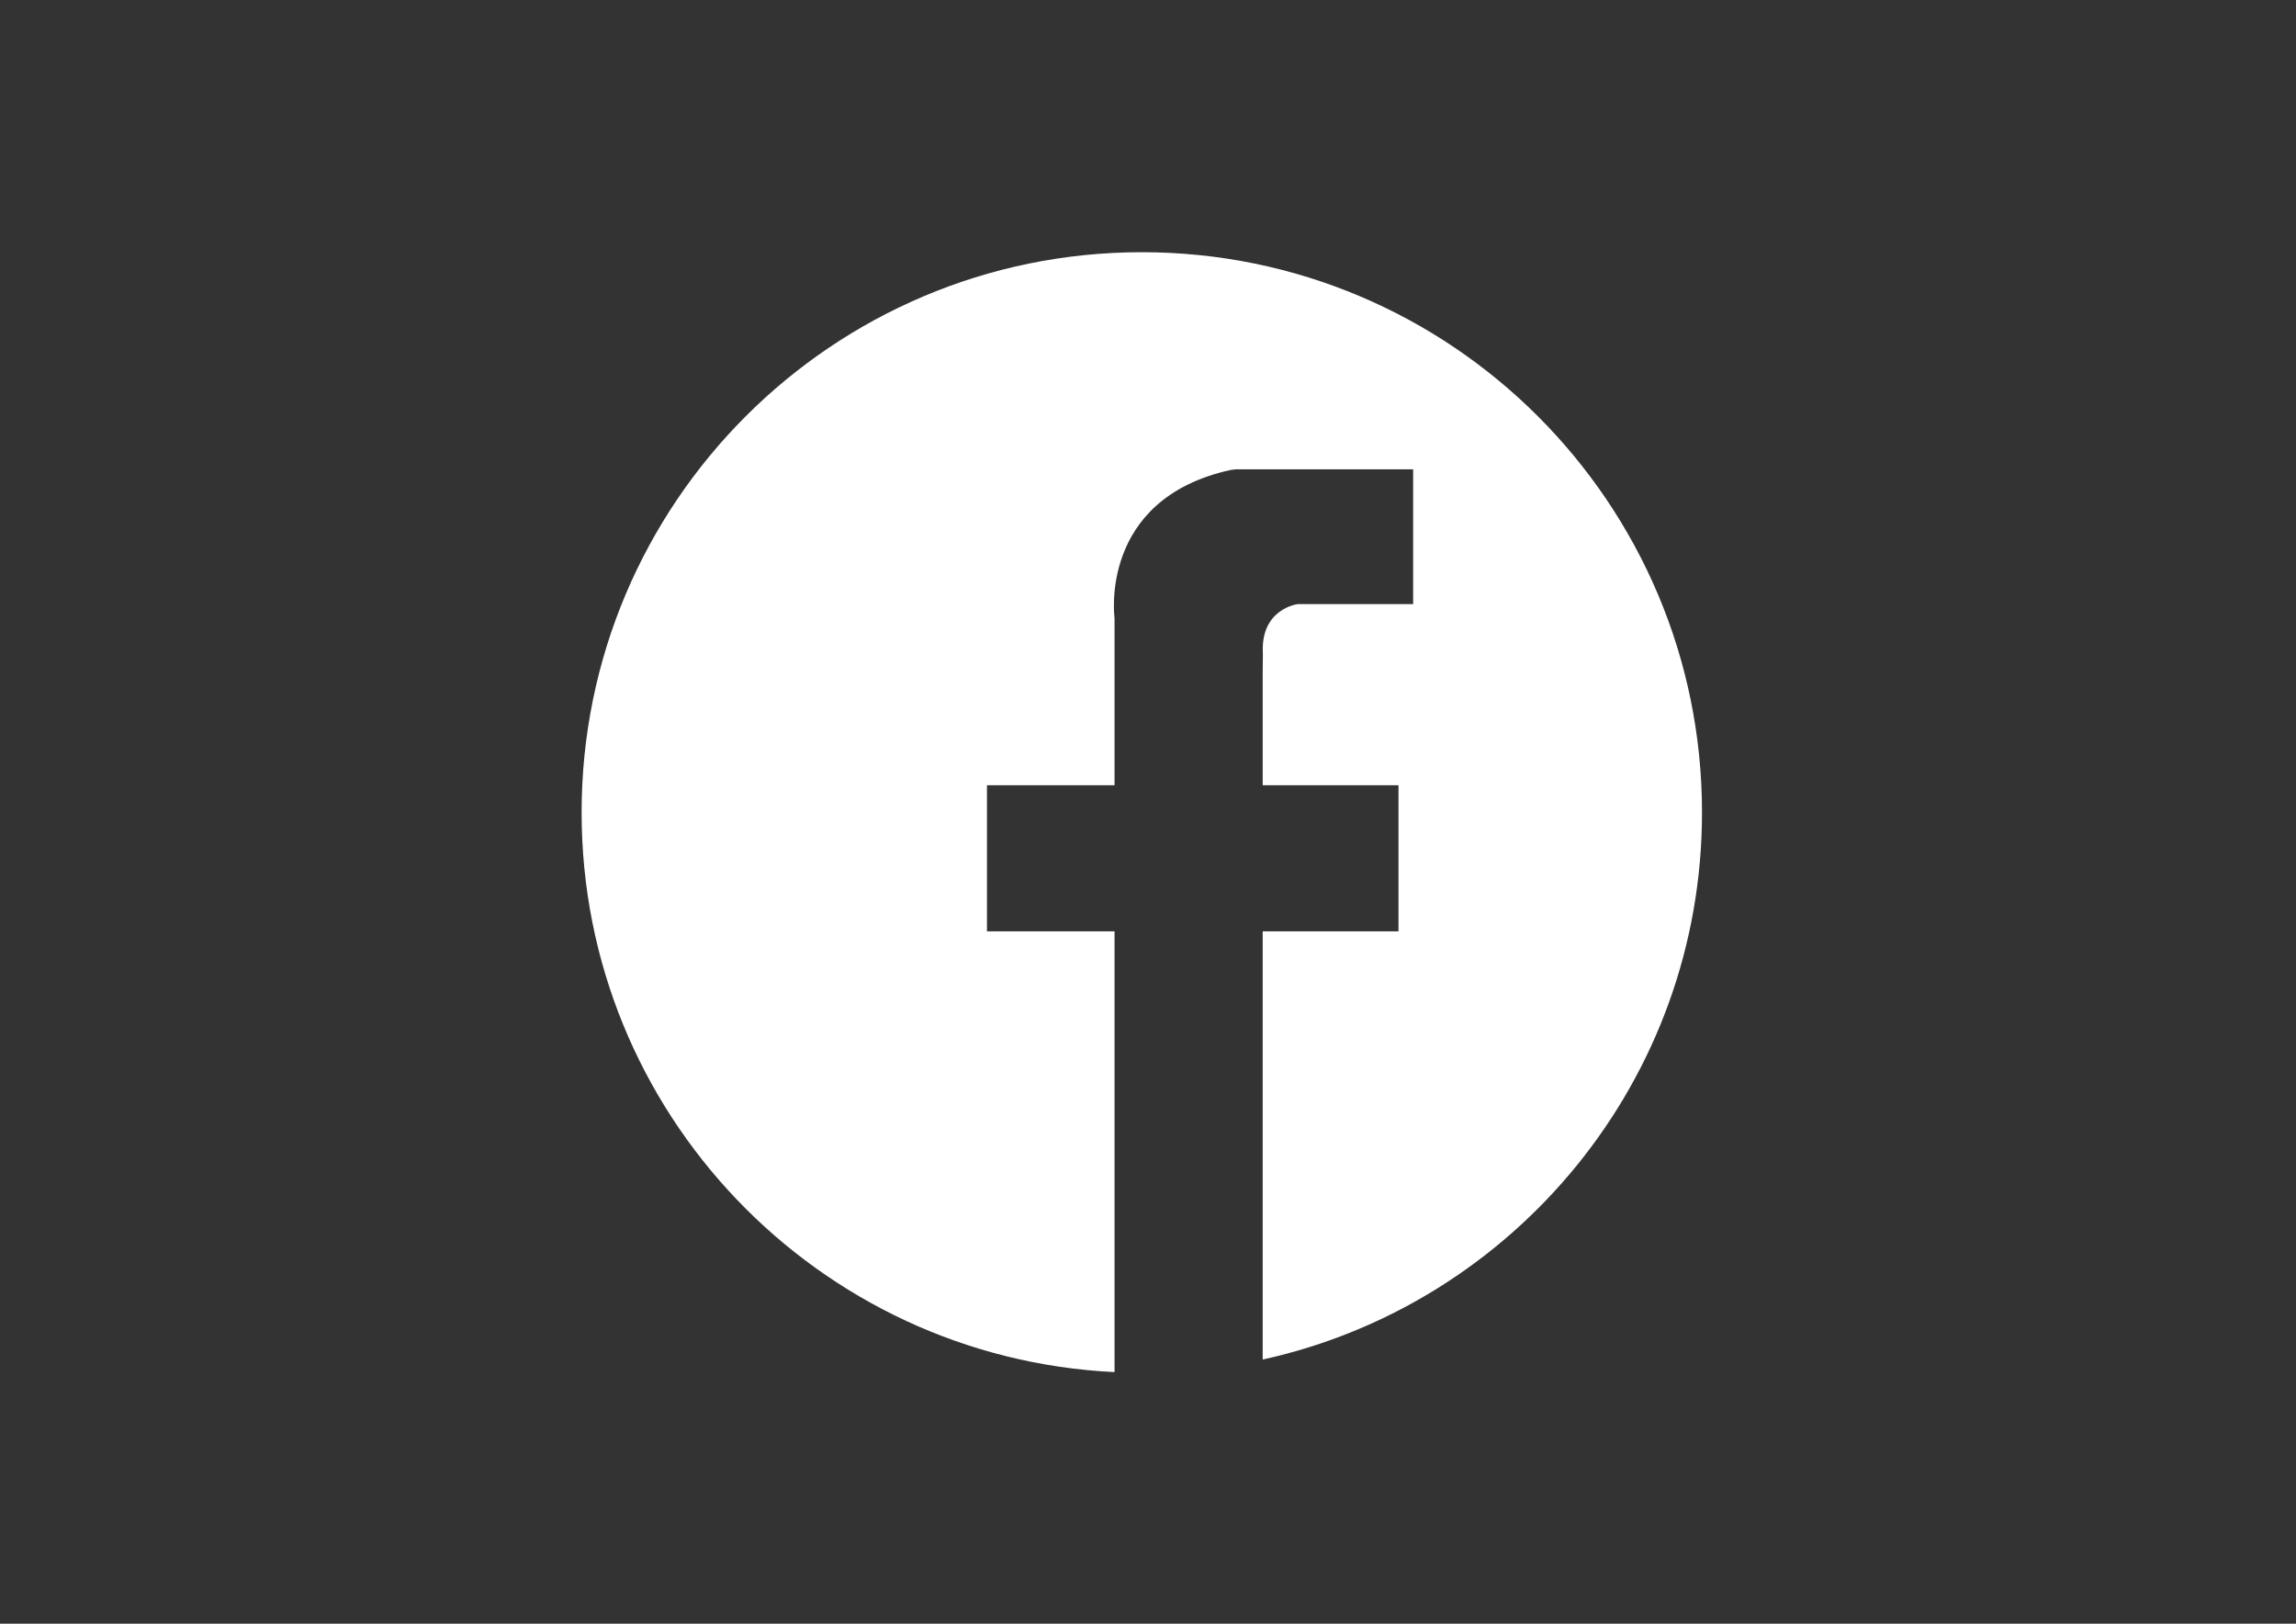 <?xml version="1.0" encoding="utf-8"?>
<!-- Generator: Adobe Illustrator 16.0.0, SVG Export Plug-In . SVG Version: 6.00 Build 0)  -->
<!DOCTYPE svg PUBLIC "-//W3C//DTD SVG 1.1//EN" "http://www.w3.org/Graphics/SVG/1.1/DTD/svg11.dtd">
<svg version="1.1" id="Layer_1" xmlns="http://www.w3.org/2000/svg" xmlns:xlink="http://www.w3.org/1999/xlink" x="0px" y="0px"
	 width="841.89px" height="595.28px" viewBox="0 0 841.89 595.28" enable-background="new 0 0 841.89 595.28" xml:space="preserve">
<rect x="0" y="0" width="841.89" height="595.28" fill="#333333" stroke="none"/>
<path fill="#FFFFFF" d="M418.676,92.462c-113.444,0-205.41,91.962-205.41,205.409c0,110.089,86.615,199.94,195.41,205.157V341.44
	h-46.778v-53.568h46.778v-41.124v-1.131v-19.045c0,0-6.031-43.597,42.583-54.278c0.589-0.129,1.327-0.115,1.933-0.239h64.98v49.424
	h-42.346c0,0-13.697,1.671-12.756,18.082l-0.07,7.356v40.954h49.795v53.568h-49.795V498.43
	c92.129-20.273,161.085-102.341,161.085-200.559C624.086,184.425,532.115,92.462,418.676,92.462z"/>
</svg>
